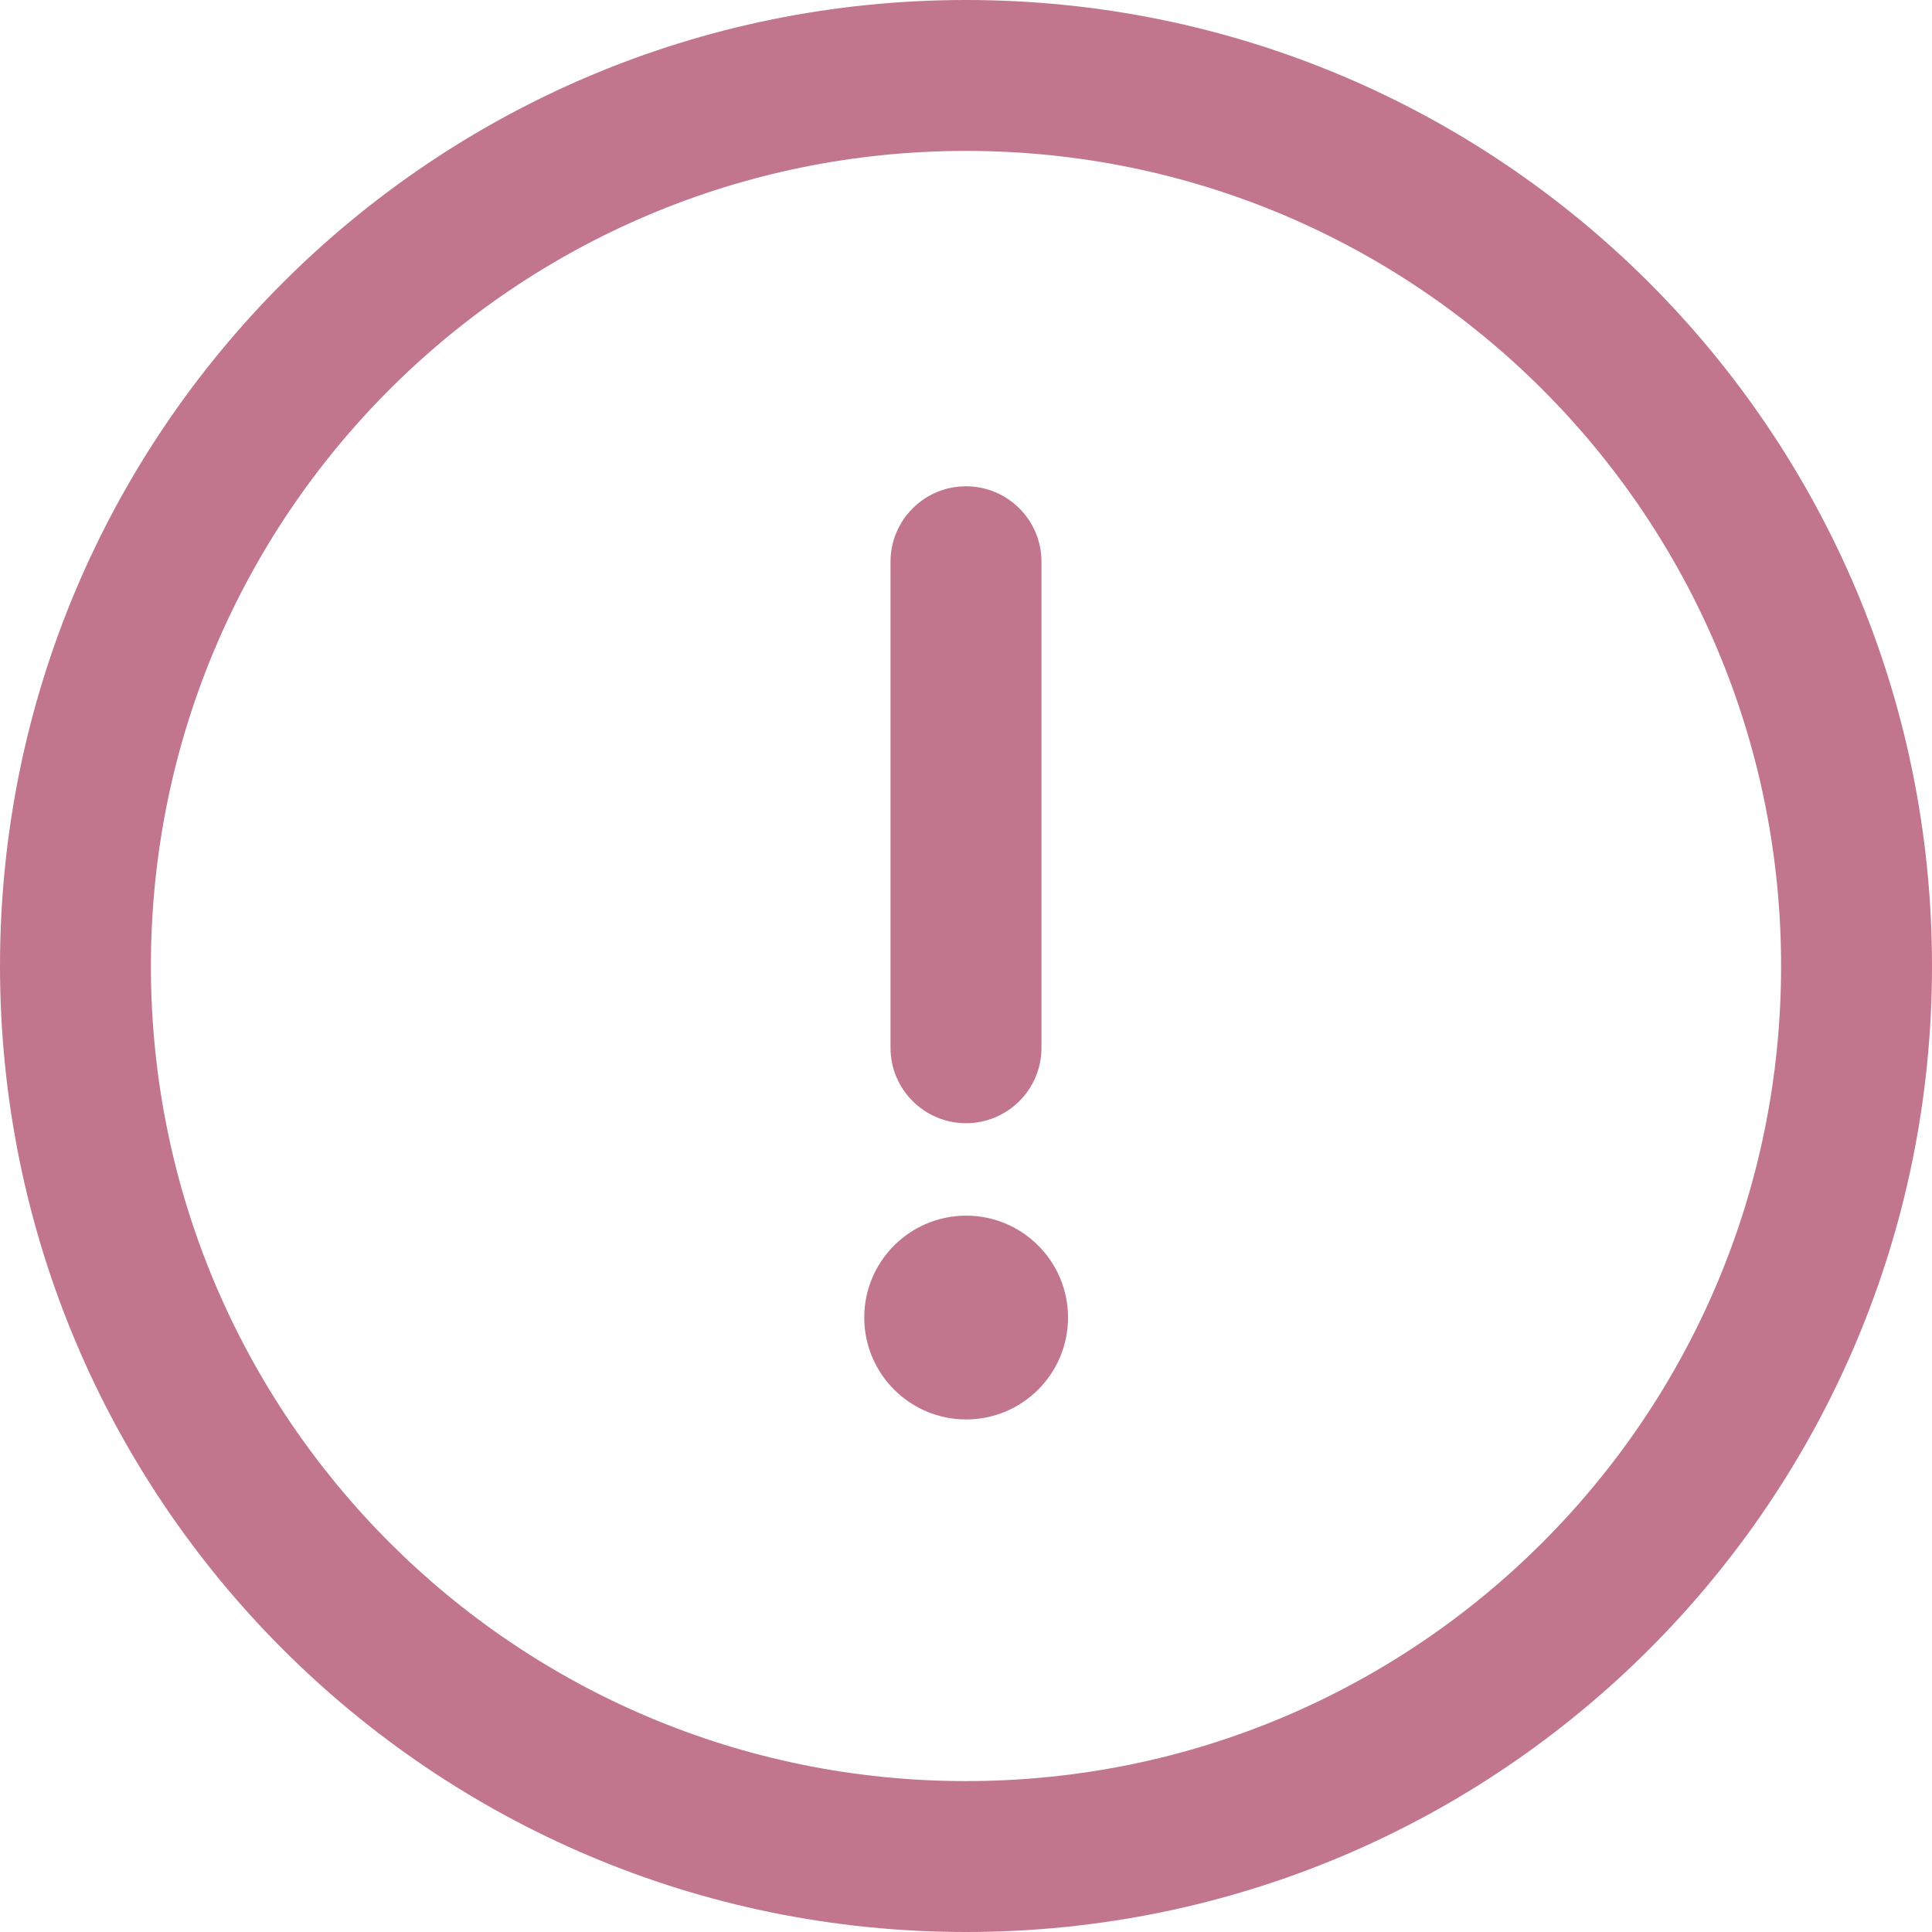 <svg width="27" height="27" viewBox="0 0 27 27" fill="none" xmlns="http://www.w3.org/2000/svg">
<g clip-path="url(#clip0_20085_8472)">
<path d="M13.5 0C6.038 0 0 6.038 0 13.5C0 20.962 6.038 27 13.5 27C20.962 27 27 20.962 27 13.5C27 6.038 20.962 0 13.5 0ZM13.5 24.891C7.204 24.891 2.109 19.796 2.109 13.5C2.109 7.204 7.204 2.109 13.5 2.109C19.796 2.109 24.891 7.204 24.891 13.5C24.891 19.796 19.796 24.891 13.5 24.891Z" fill="#C1768D"/>
<path d="M13.5 6.796C12.918 6.796 12.445 7.268 12.445 7.851V14.643C12.445 15.225 12.918 15.697 13.5 15.697C14.082 15.697 14.555 15.225 14.555 14.643V7.851C14.555 7.268 14.082 6.796 13.5 6.796Z" fill="#C1768D"/>
<path d="M13.502 19.837C14.288 19.837 14.926 19.199 14.926 18.413C14.926 17.627 14.288 16.989 13.502 16.989C12.716 16.989 12.078 17.627 12.078 18.413C12.078 19.199 12.716 19.837 13.502 19.837Z" fill="#C1768D"/>
</g>
<defs>
<clipPath id="clip0_20085_8472">
<rect width="27" height="27" fill="white"/>
</clipPath>
</defs>
</svg>
